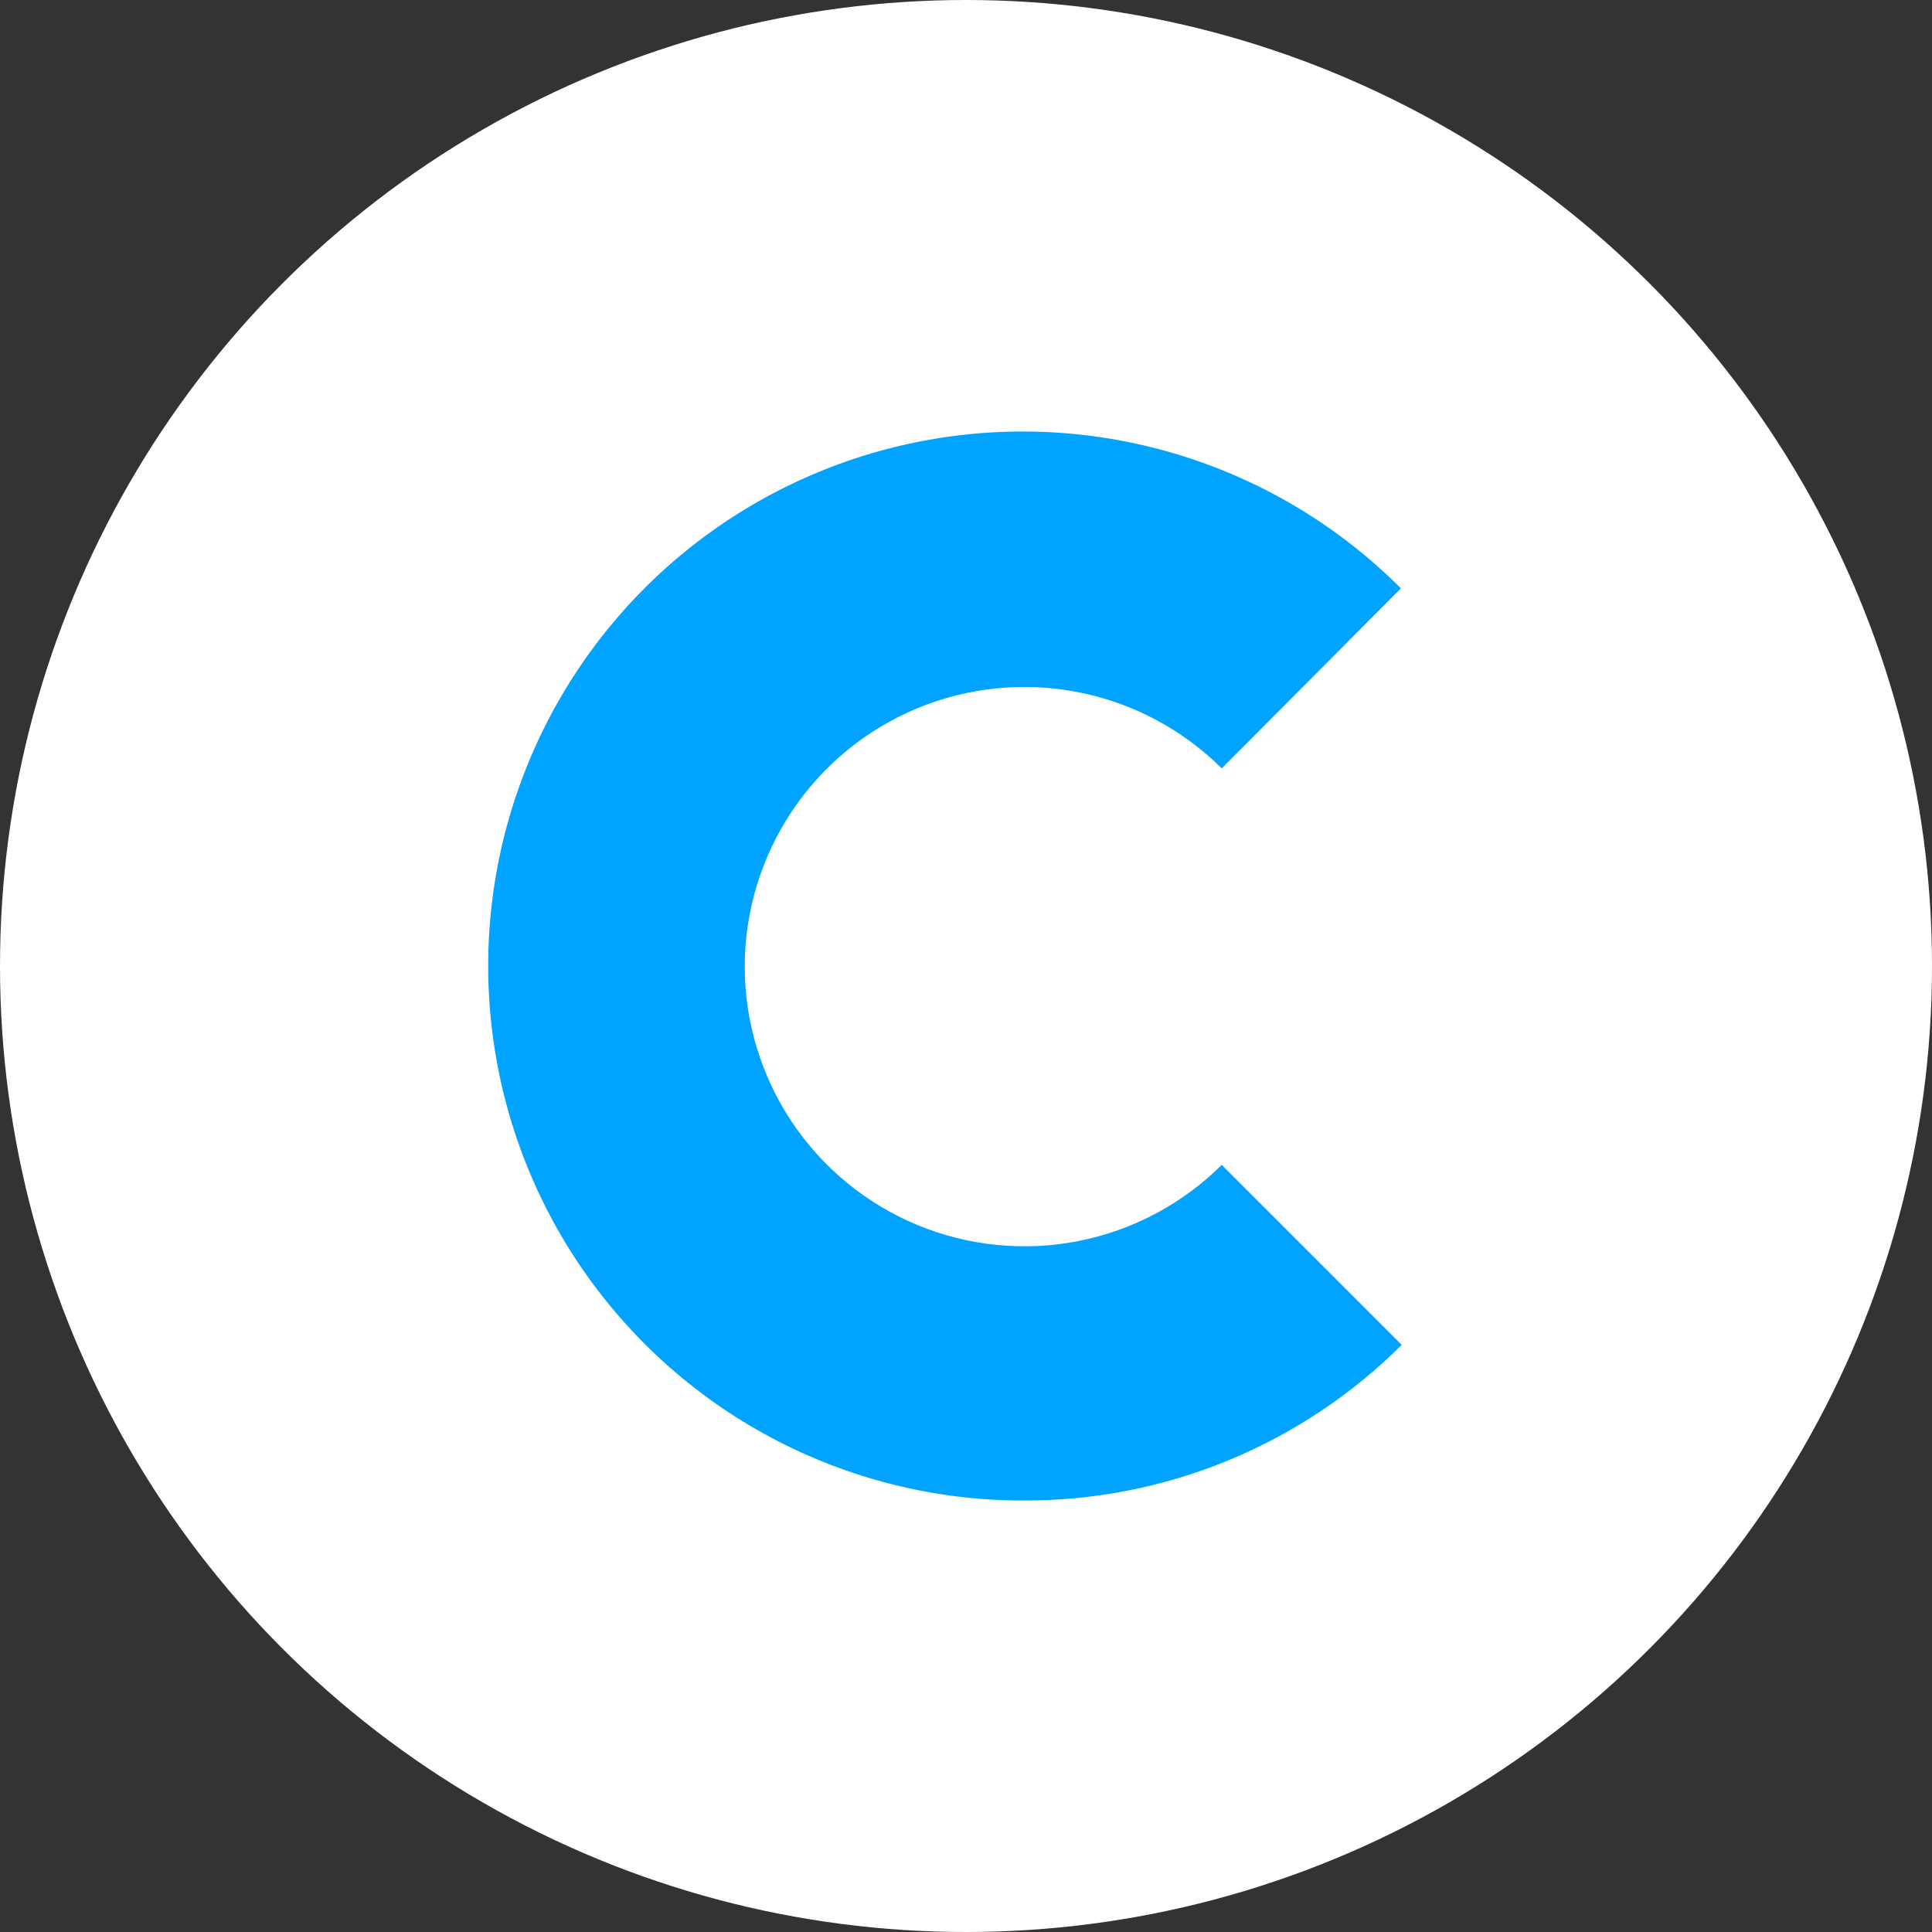 <svg width="50" height="50" viewBox="0 0 50 50" fill="none" xmlns="http://www.w3.org/2000/svg">
<rect x="0" y="0" width="50" height="50" fill="#333333" stroke="none"/>
<circle cx="25" cy="25" r="25" fill="white"/>
<path d="M26.471 38.833C24.195 38.833 21.955 38.273 19.948 37.2C17.941 36.128 16.23 34.577 14.965 32.685C13.701 30.793 12.923 28.618 12.701 26.354C12.478 24.089 12.817 21.805 13.689 19.703C14.56 17.601 15.937 15.746 17.696 14.303C19.456 12.861 21.544 11.874 23.776 11.432C26.008 10.989 28.315 11.104 30.492 11.766C32.669 12.428 34.649 13.617 36.256 15.227L31.618 19.885C30.604 18.877 29.314 18.191 27.911 17.915C26.508 17.638 25.055 17.784 23.734 18.332C22.414 18.881 21.285 19.809 20.492 20.999C19.698 22.188 19.274 23.586 19.274 25.016C19.274 26.446 19.698 27.844 20.492 29.034C21.285 30.223 22.414 31.151 23.734 31.7C25.055 32.249 26.508 32.394 27.911 32.118C29.314 31.841 30.604 31.156 31.618 30.147L36.276 34.805C34.988 36.09 33.459 37.108 31.776 37.799C30.093 38.49 28.29 38.842 26.471 38.833Z" fill="#00A3FF"/>
</svg>
